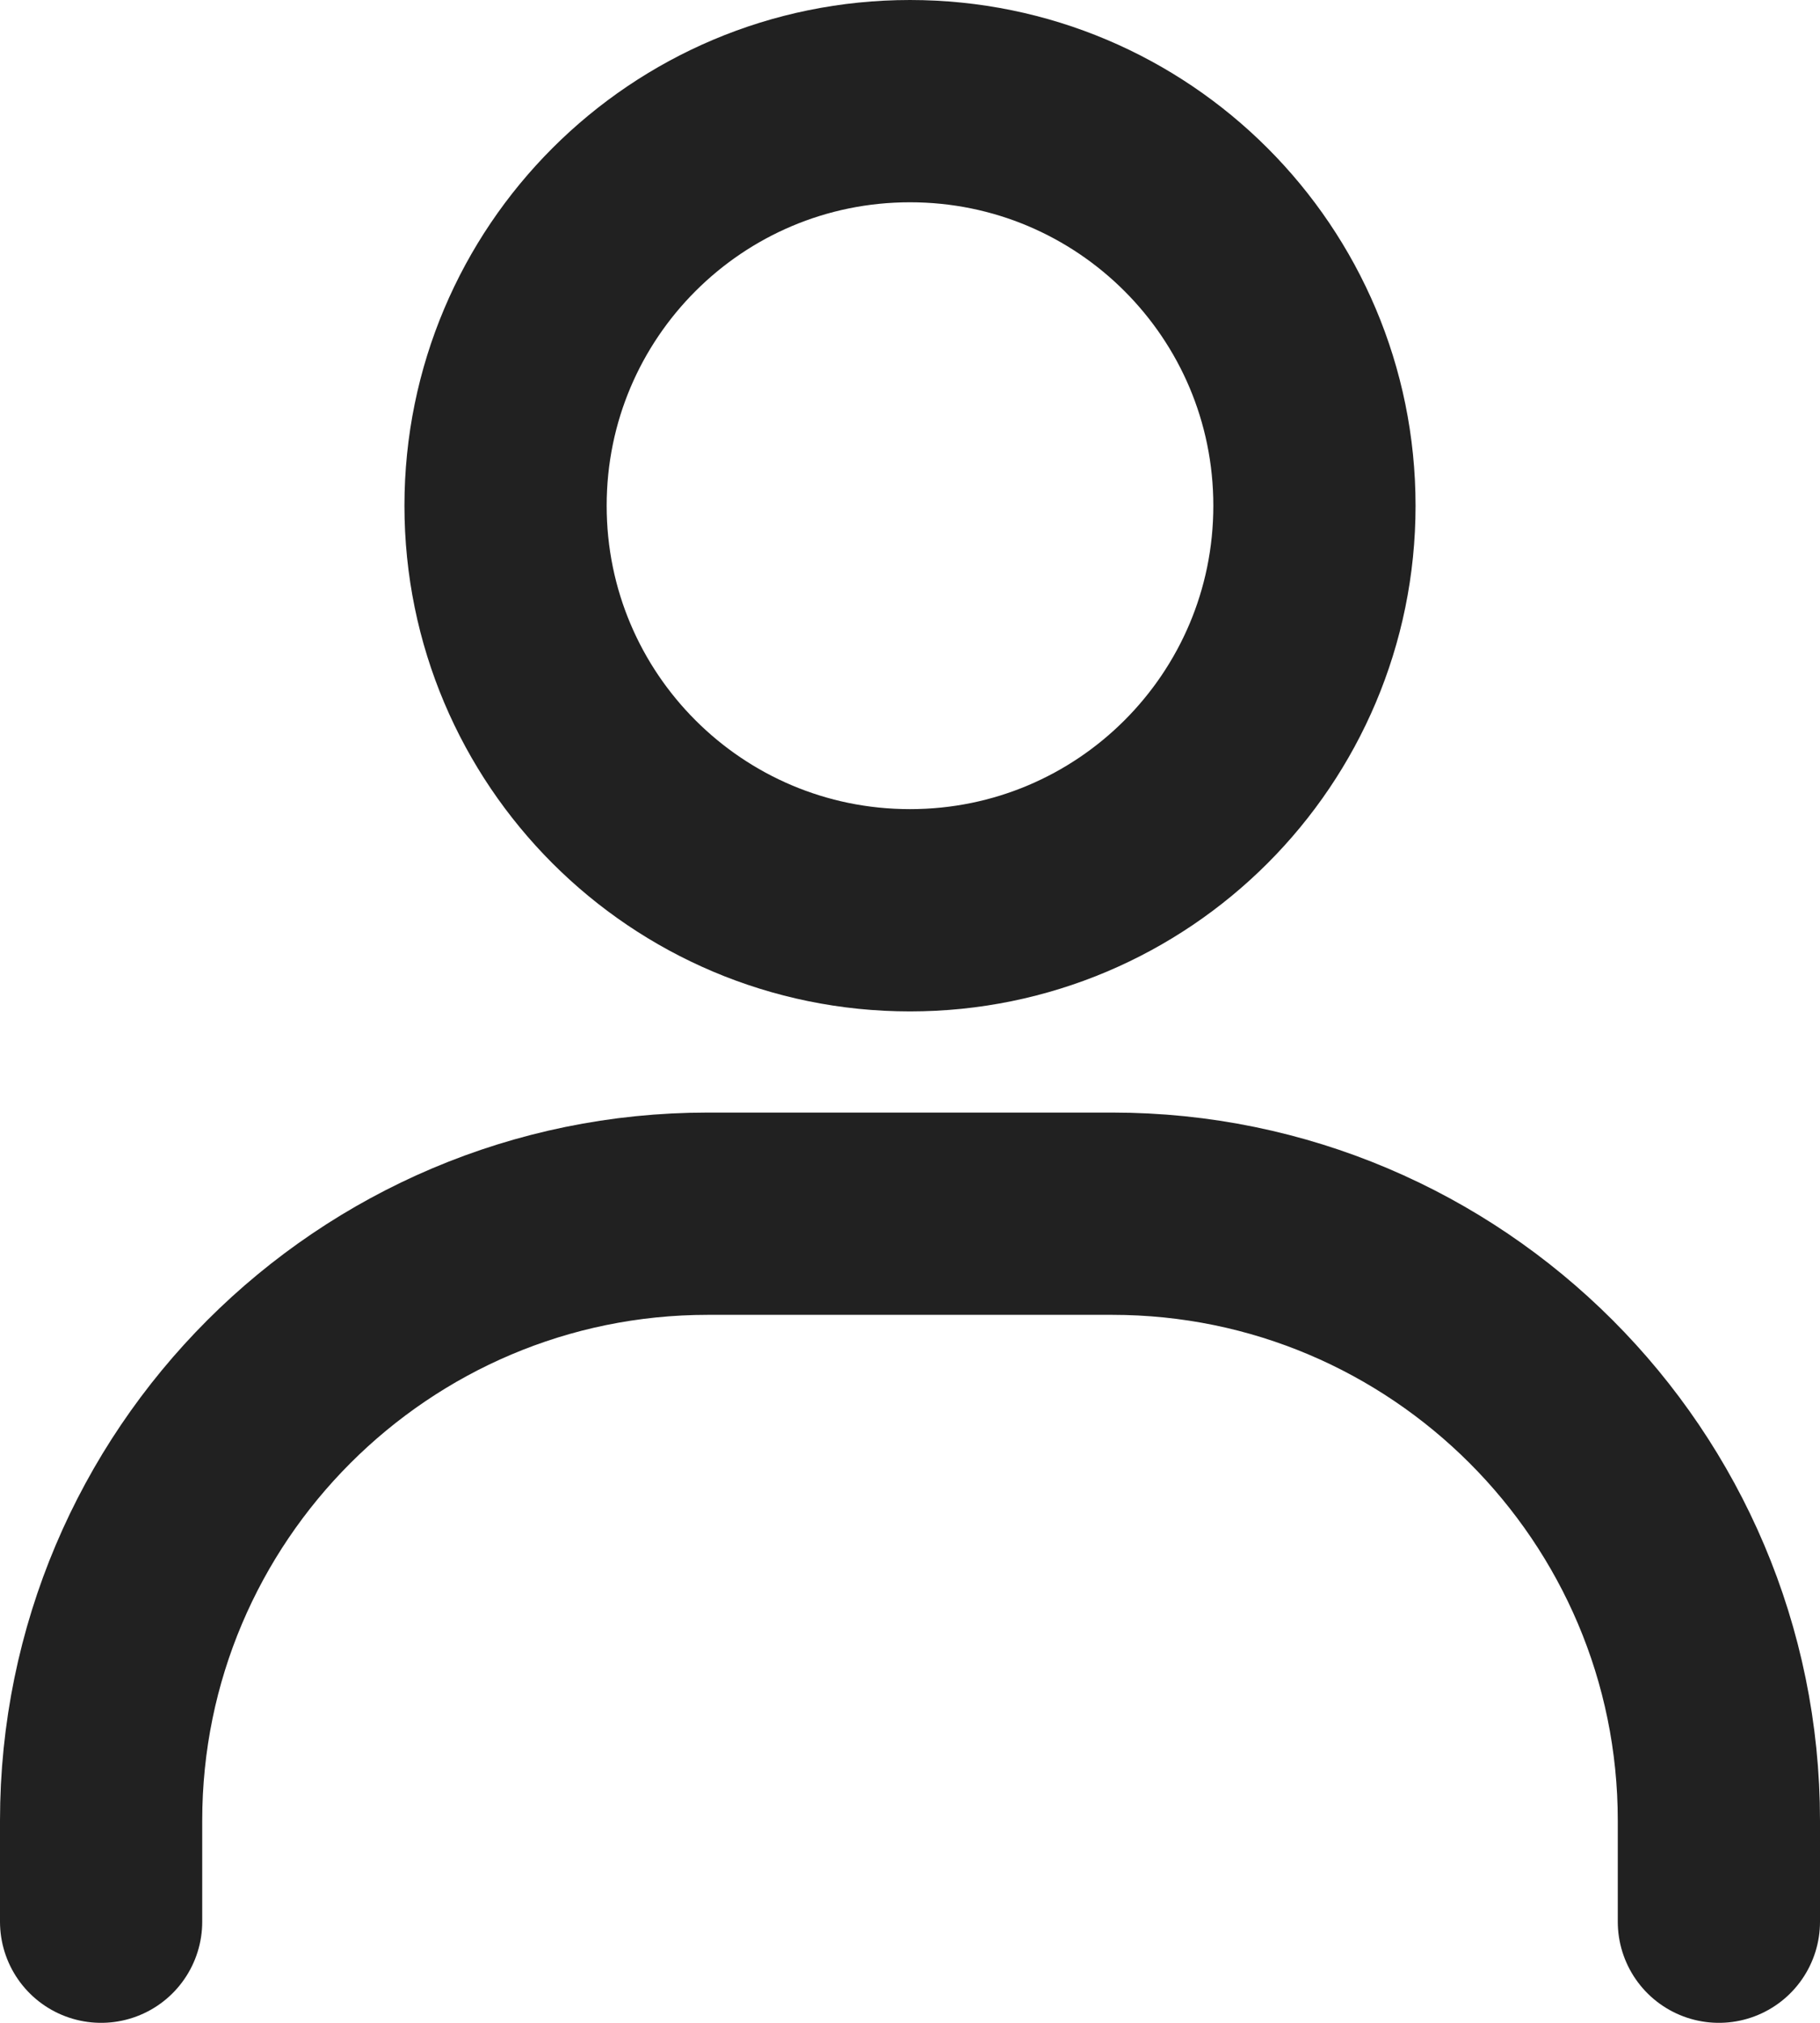 <svg width="18" height="20" viewBox="0 0 18 20" fill="none" xmlns="http://www.w3.org/2000/svg">
<g id="Group">
<path id="Vector" d="M1 19V18C1 14.69 3.69 12 7 12H11C14.31 12 17 14.69 17 18V19" stroke="black" stroke-opacity="0.87" stroke-width="2" stroke-linecap="round" strokeLinejoin="round"/>
<path id="Vector_2" d="M9 9C6.79 9 5 7.21 5 5C5 2.79 6.79 1 9 1C11.21 1 13 2.79 13 5C13 7.21 11.21 9 9 9Z" stroke="black" stroke-opacity="0.87" stroke-width="2" stroke-linecap="round" strokeLinejoin="round"/>
</g>
</svg>
